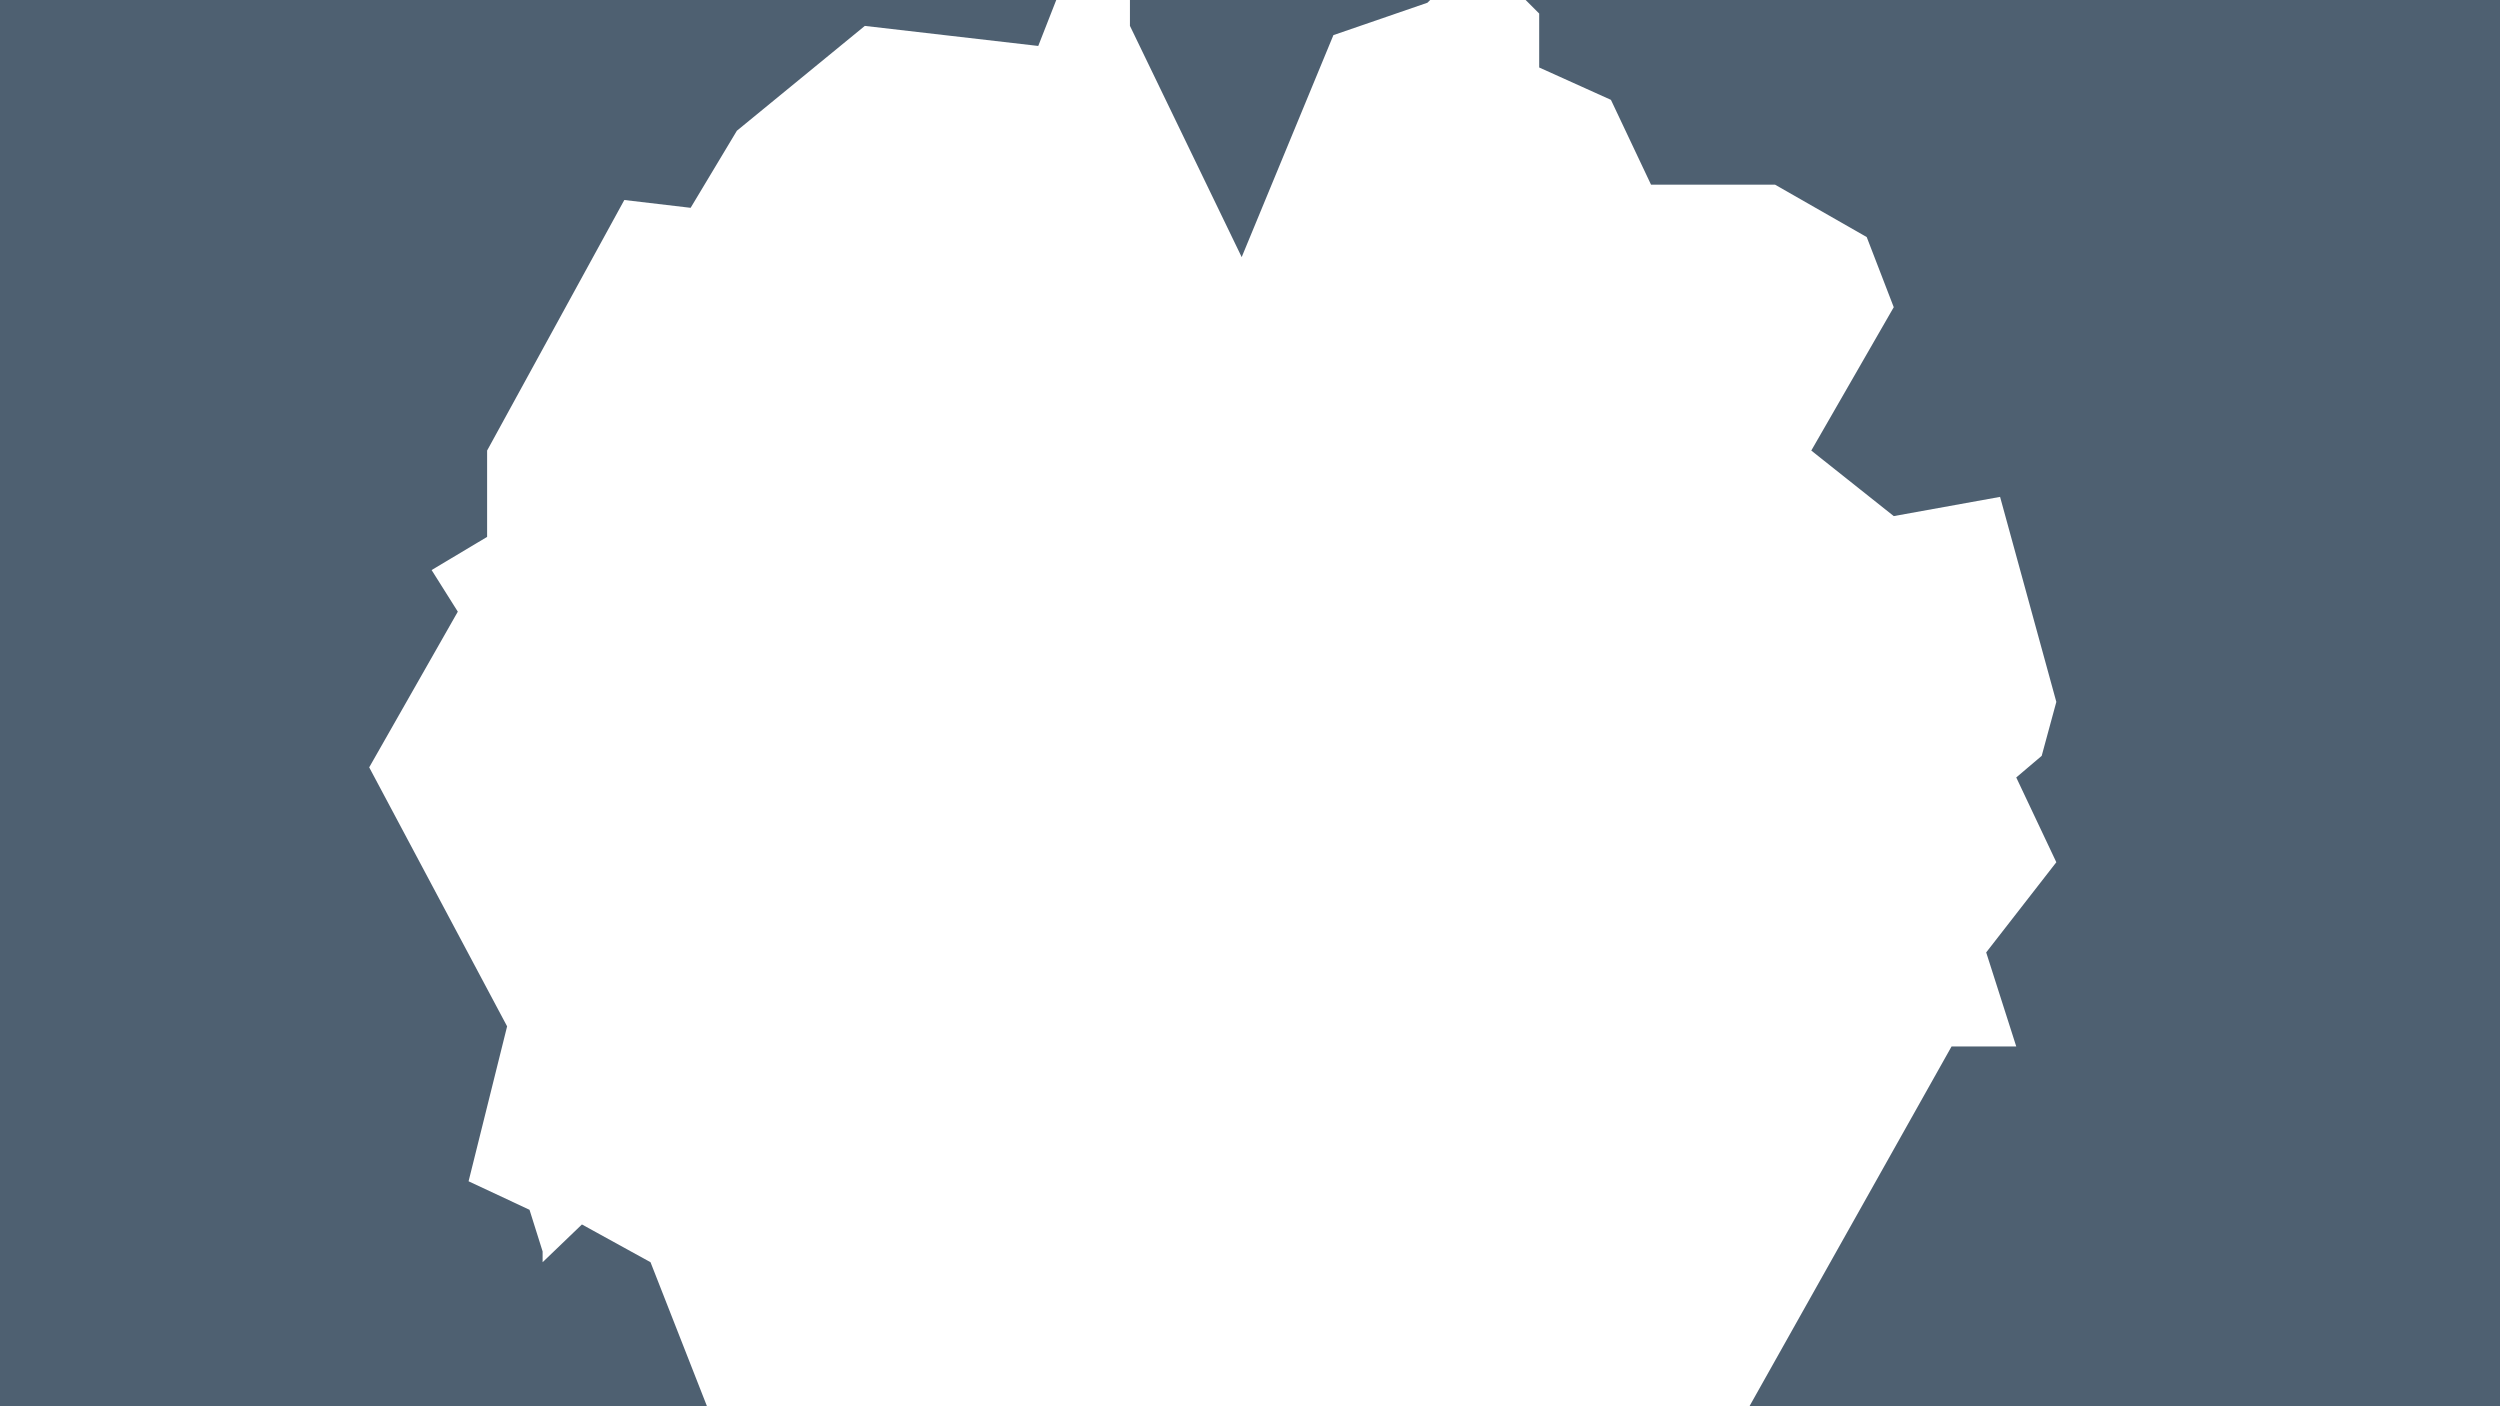 <svg xmlns="http://www.w3.org/2000/svg" viewBox="0 0 1600 900"><defs><style>.mainbgmask{fill:#062038;fill-rule:evenodd;isolation:isolate;opacity:0.71;}</style></defs><path class="mainbgmask" d="M236.29,491.11,293,391.46l-16.77-26.63,35.52-21.22V288.36L399.56,128,442,133l29.6-49.33,81.88-67.09,111,12.83L676,0h47.16V16.55l71.52,148,58.7-142.07L913.55,1.75,915.3,0h61.12l8.66,8.66V43.19L1031,63.91l25.65,54.26H1136l58.7,33.55L1212,196.61l-52.78,91.75L1212,330.3,1280.05,318l36,131.22-9.37,34.53-16.28,13.82,25.65,54.26-44.89,57.72,19.24,60.18H1249L1119.65,900H452.47l-36.14-92.18-43.9-24.17-25.16,24.17v-6.91l-8.38-26.64-39-18.25,24.66-99.16ZM0,900V0H1600V900Z"/></svg>